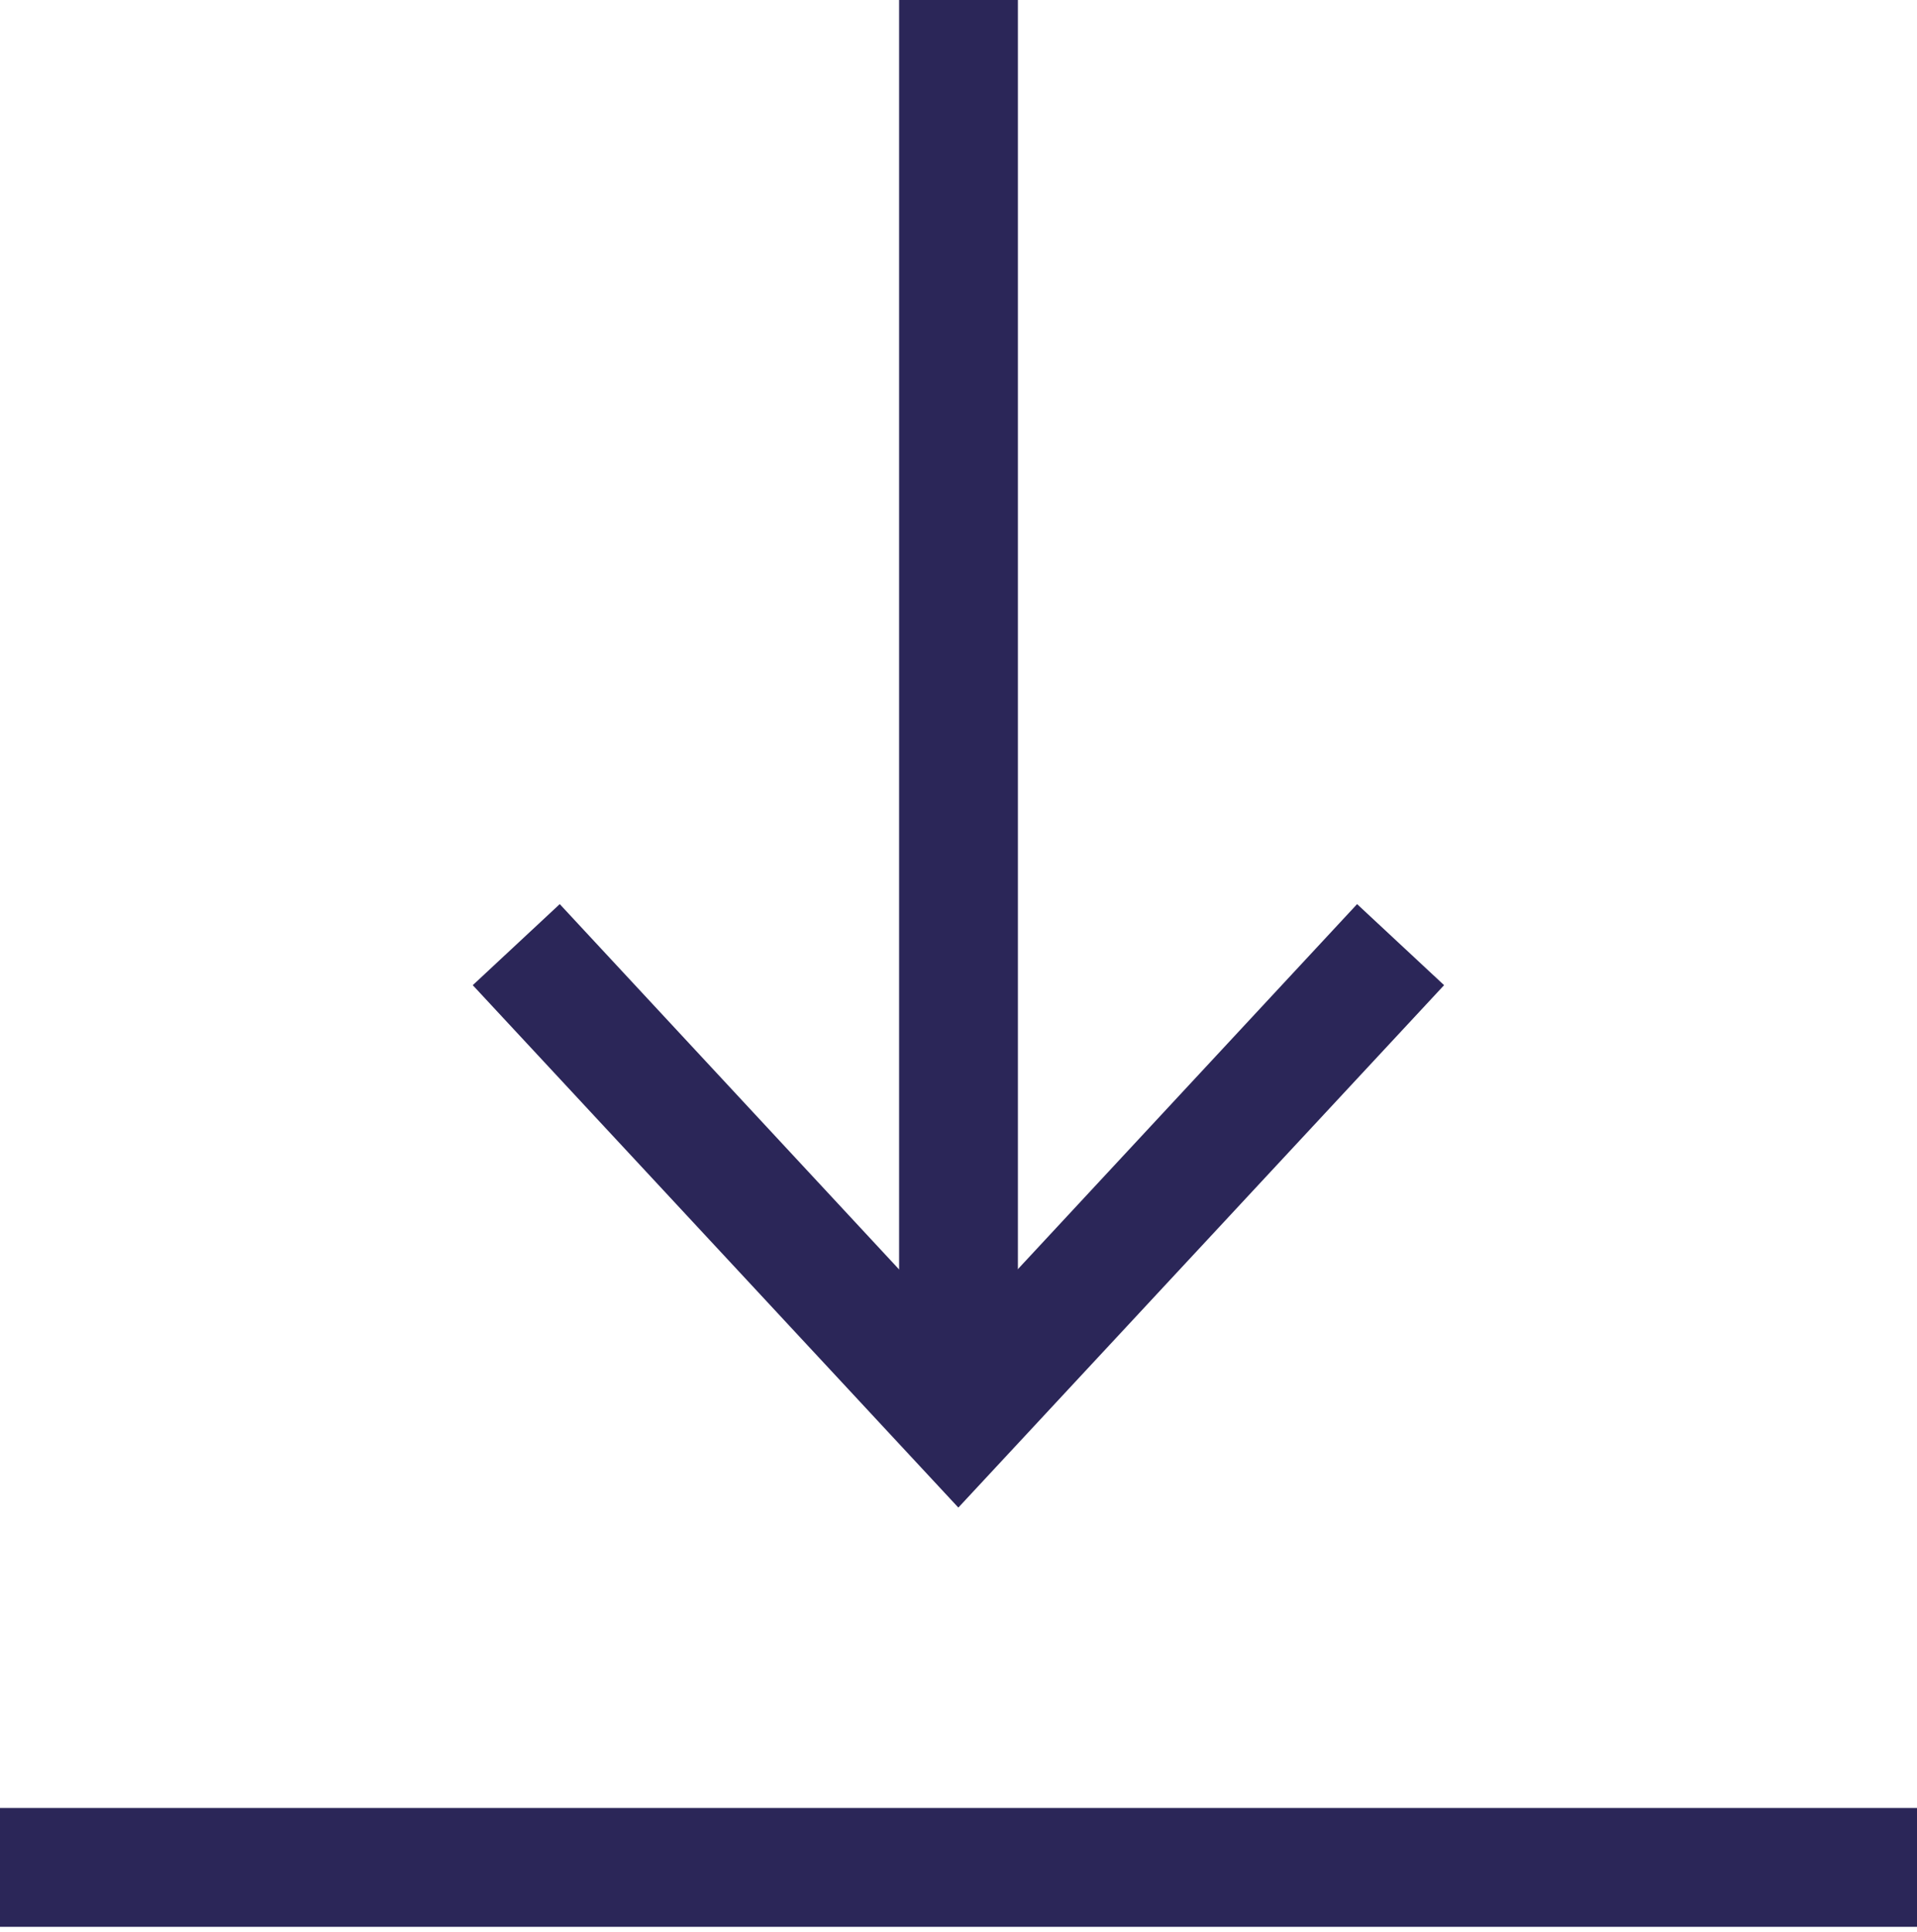 <svg id="Ebene_1" data-name="Ebene 1" xmlns="http://www.w3.org/2000/svg" viewBox="0 0 125.38 126.34"><defs><style>.cls-1{fill:none;stroke:#2b2658;stroke-miterlimit:10;stroke-width:7.77px;}.cls-2{fill:#2b2658;}</style></defs><line class="cls-1" x1="125.38" y1="122.11" y2="122.11"/><line class="cls-1" x1="62.69" x2="62.69" y2="90.16"/><polygon class="cls-2" points="30.92 64.42 36.61 59.12 62.68 87.18 88.76 59.12 94.45 64.42 62.68 98.58 30.92 64.42"/></svg>